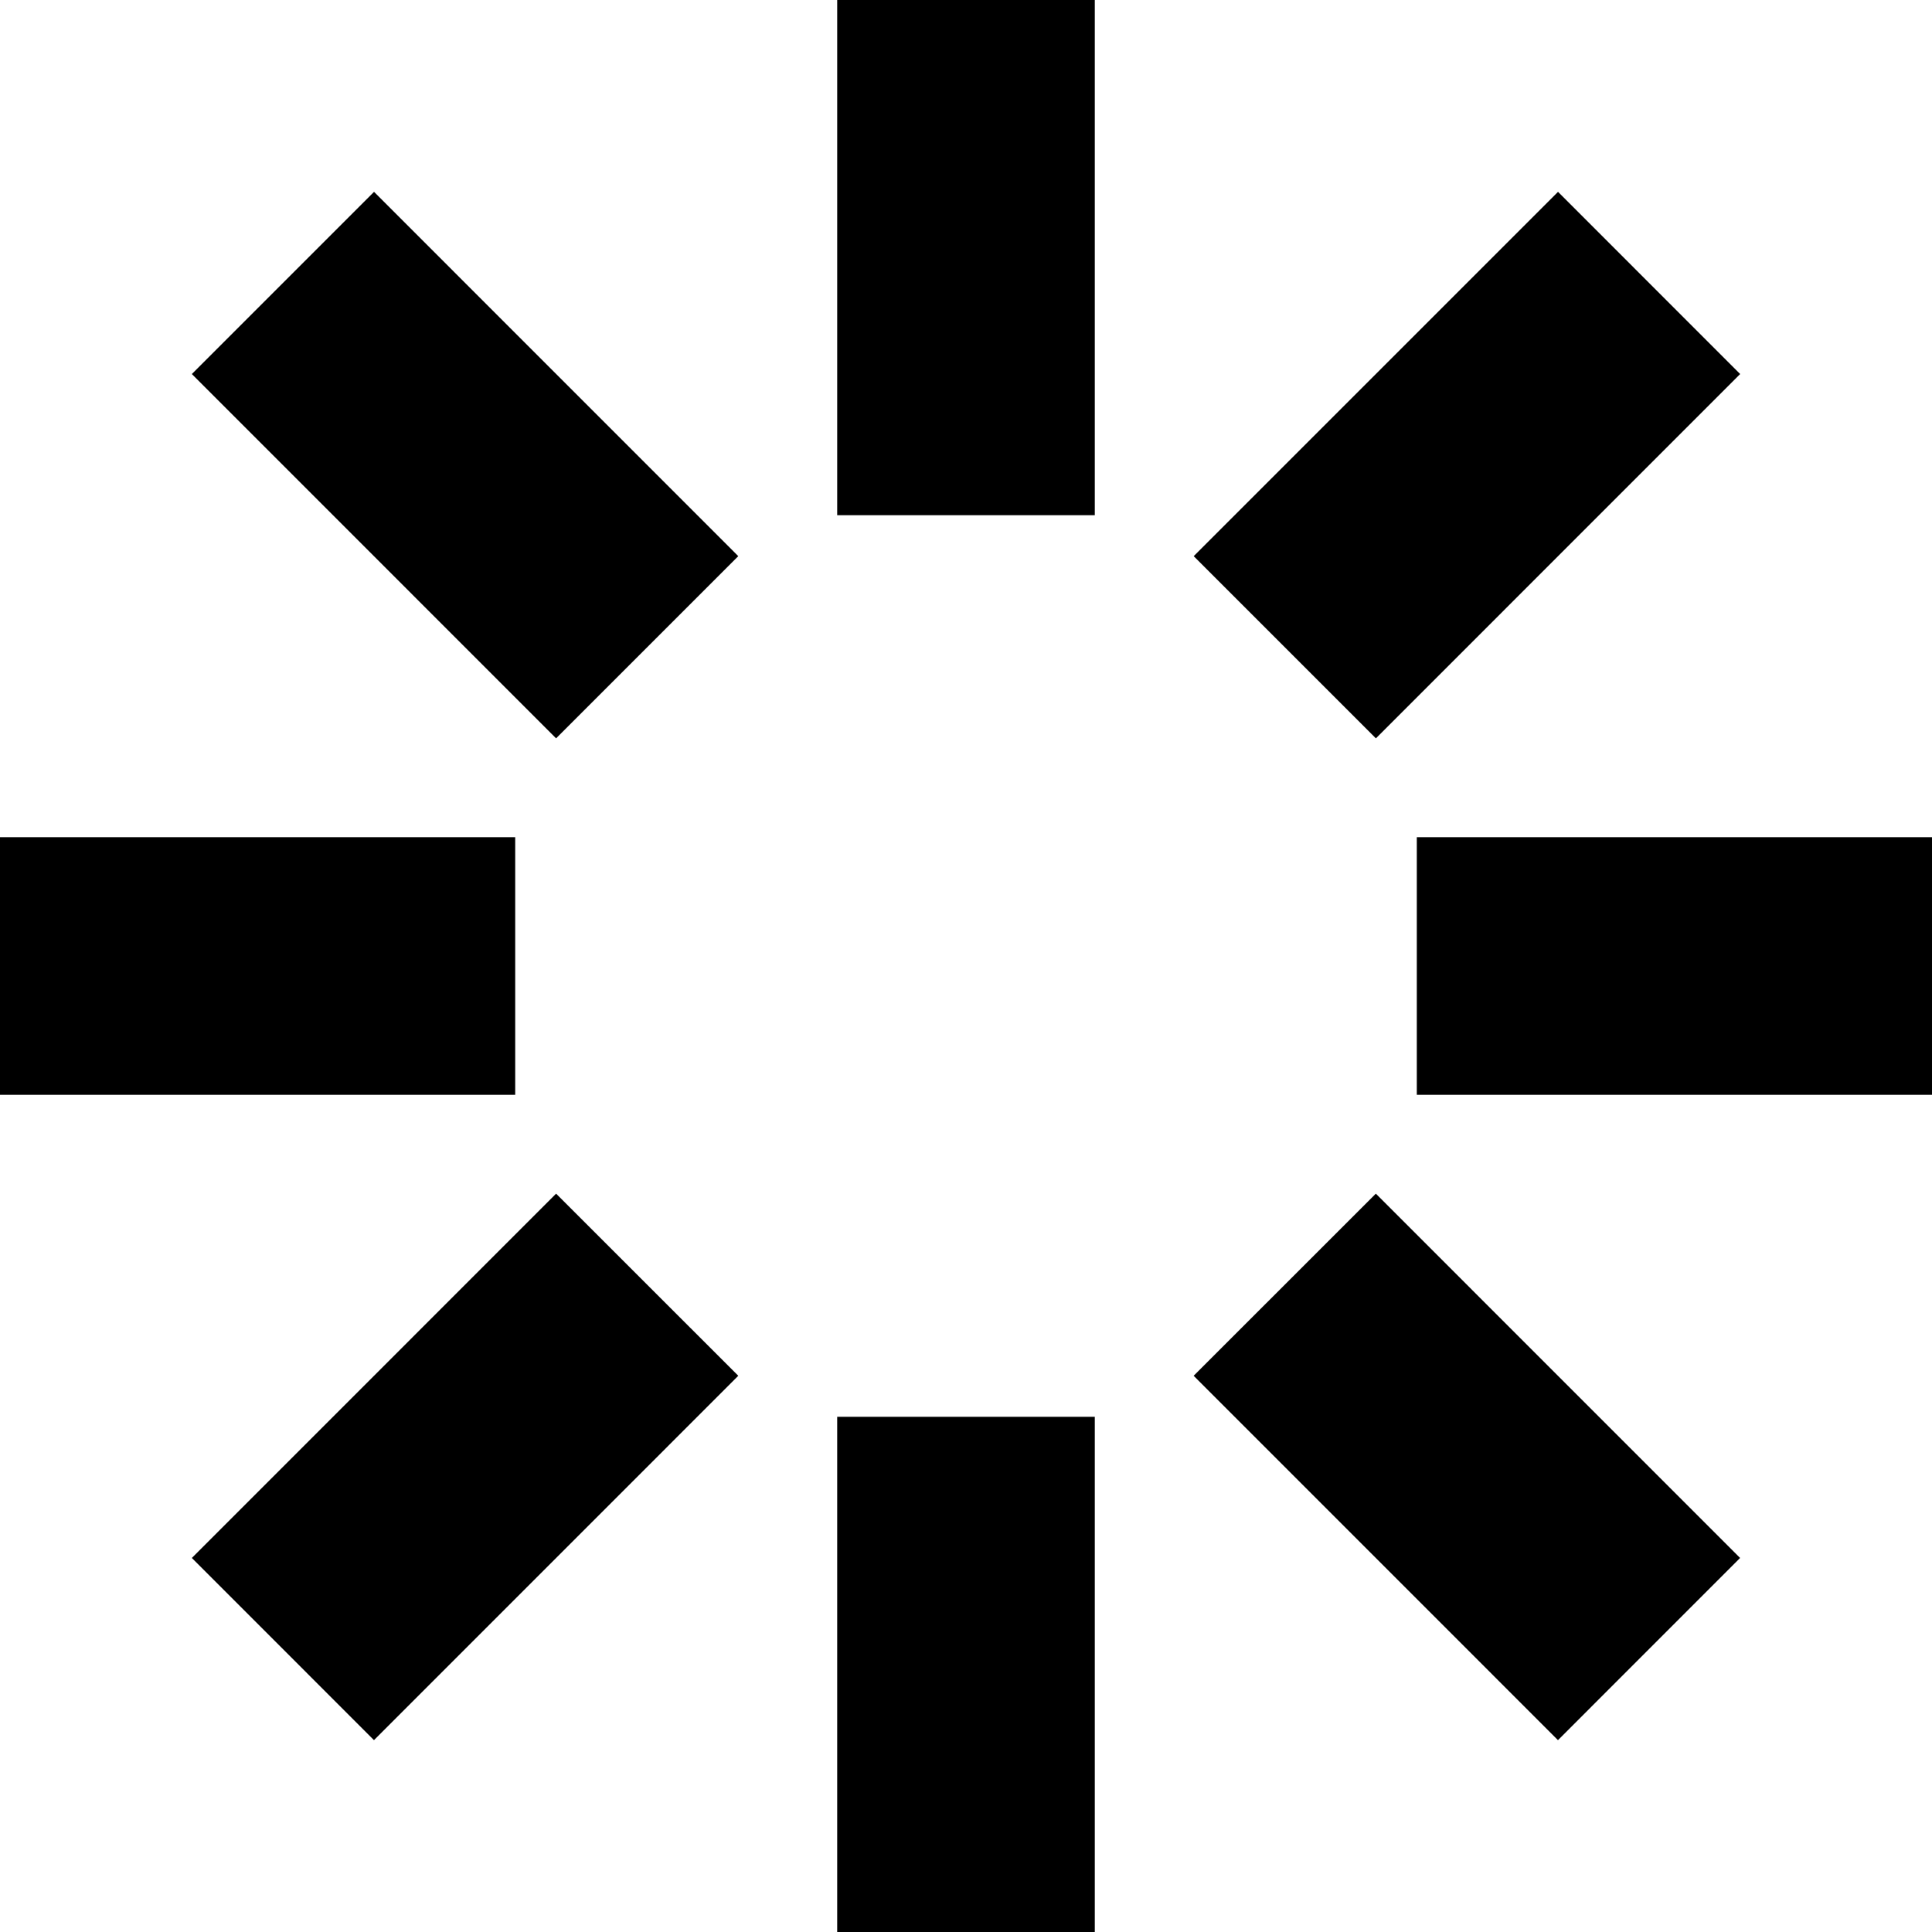 <svg xmlns="http://www.w3.org/2000/svg" width="30" height="30" viewBox="0 0 30 30"><path d="M13 8h4V0h-4v8zm0 22h4v-8h-4v8zM27.021 5.808l-2.828-2.829-5.657 5.657 2.829 2.829 5.656-5.657zM2.979 24.192l2.828 2.829 5.657-5.658-2.829-2.828-5.656 5.657zm0-18.384l5.656 5.657 2.829-2.829-5.656-5.657-2.829 2.829zm15.556 15.555l5.657 5.658 2.828-2.829-5.656-5.657-2.829 2.828zM22 13v4h8v-4h-8zM8 13H0v4h8v-4z"/></svg>